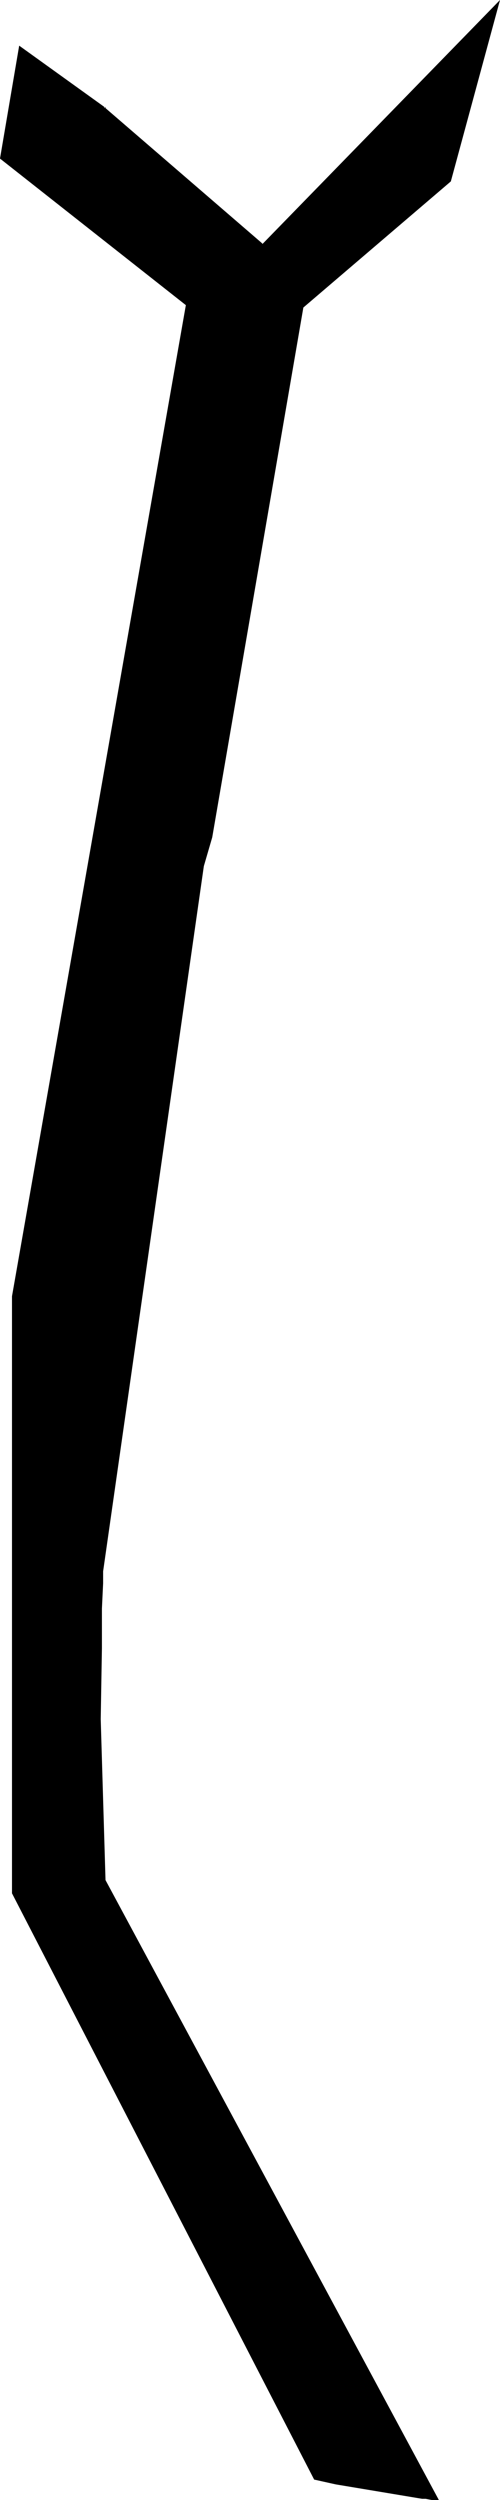 <?xml version="1.0" encoding="UTF-8" standalone="no"?>
<svg xmlns:xlink="http://www.w3.org/1999/xlink" height="104.05px" width="20.85px" xmlns="http://www.w3.org/2000/svg">
  <g transform="matrix(1.0, 0.0, 0.0, 1.0, -204.8, -352.45)">
    <path d="M223.6 360.0 L217.45 365.25 213.65 387.3 213.3 388.5 209.1 417.85 209.1 418.35 209.05 419.4 209.05 421.05 209.0 424.0 209.2 430.7 223.1 456.5 222.8 456.5 222.55 456.45 222.4 456.45 218.8 455.85 217.9 455.65 205.3 431.25 205.3 406.4 212.55 365.15 204.8 359.05 205.6 354.35 209.15 356.9 209.15 356.95 209.2 356.9 209.2 356.95 215.7 362.55 215.75 362.6 225.65 352.45 223.6 360.0" fill="#000000" fill-rule="evenodd" stroke="none"/>
  </g>
</svg>
